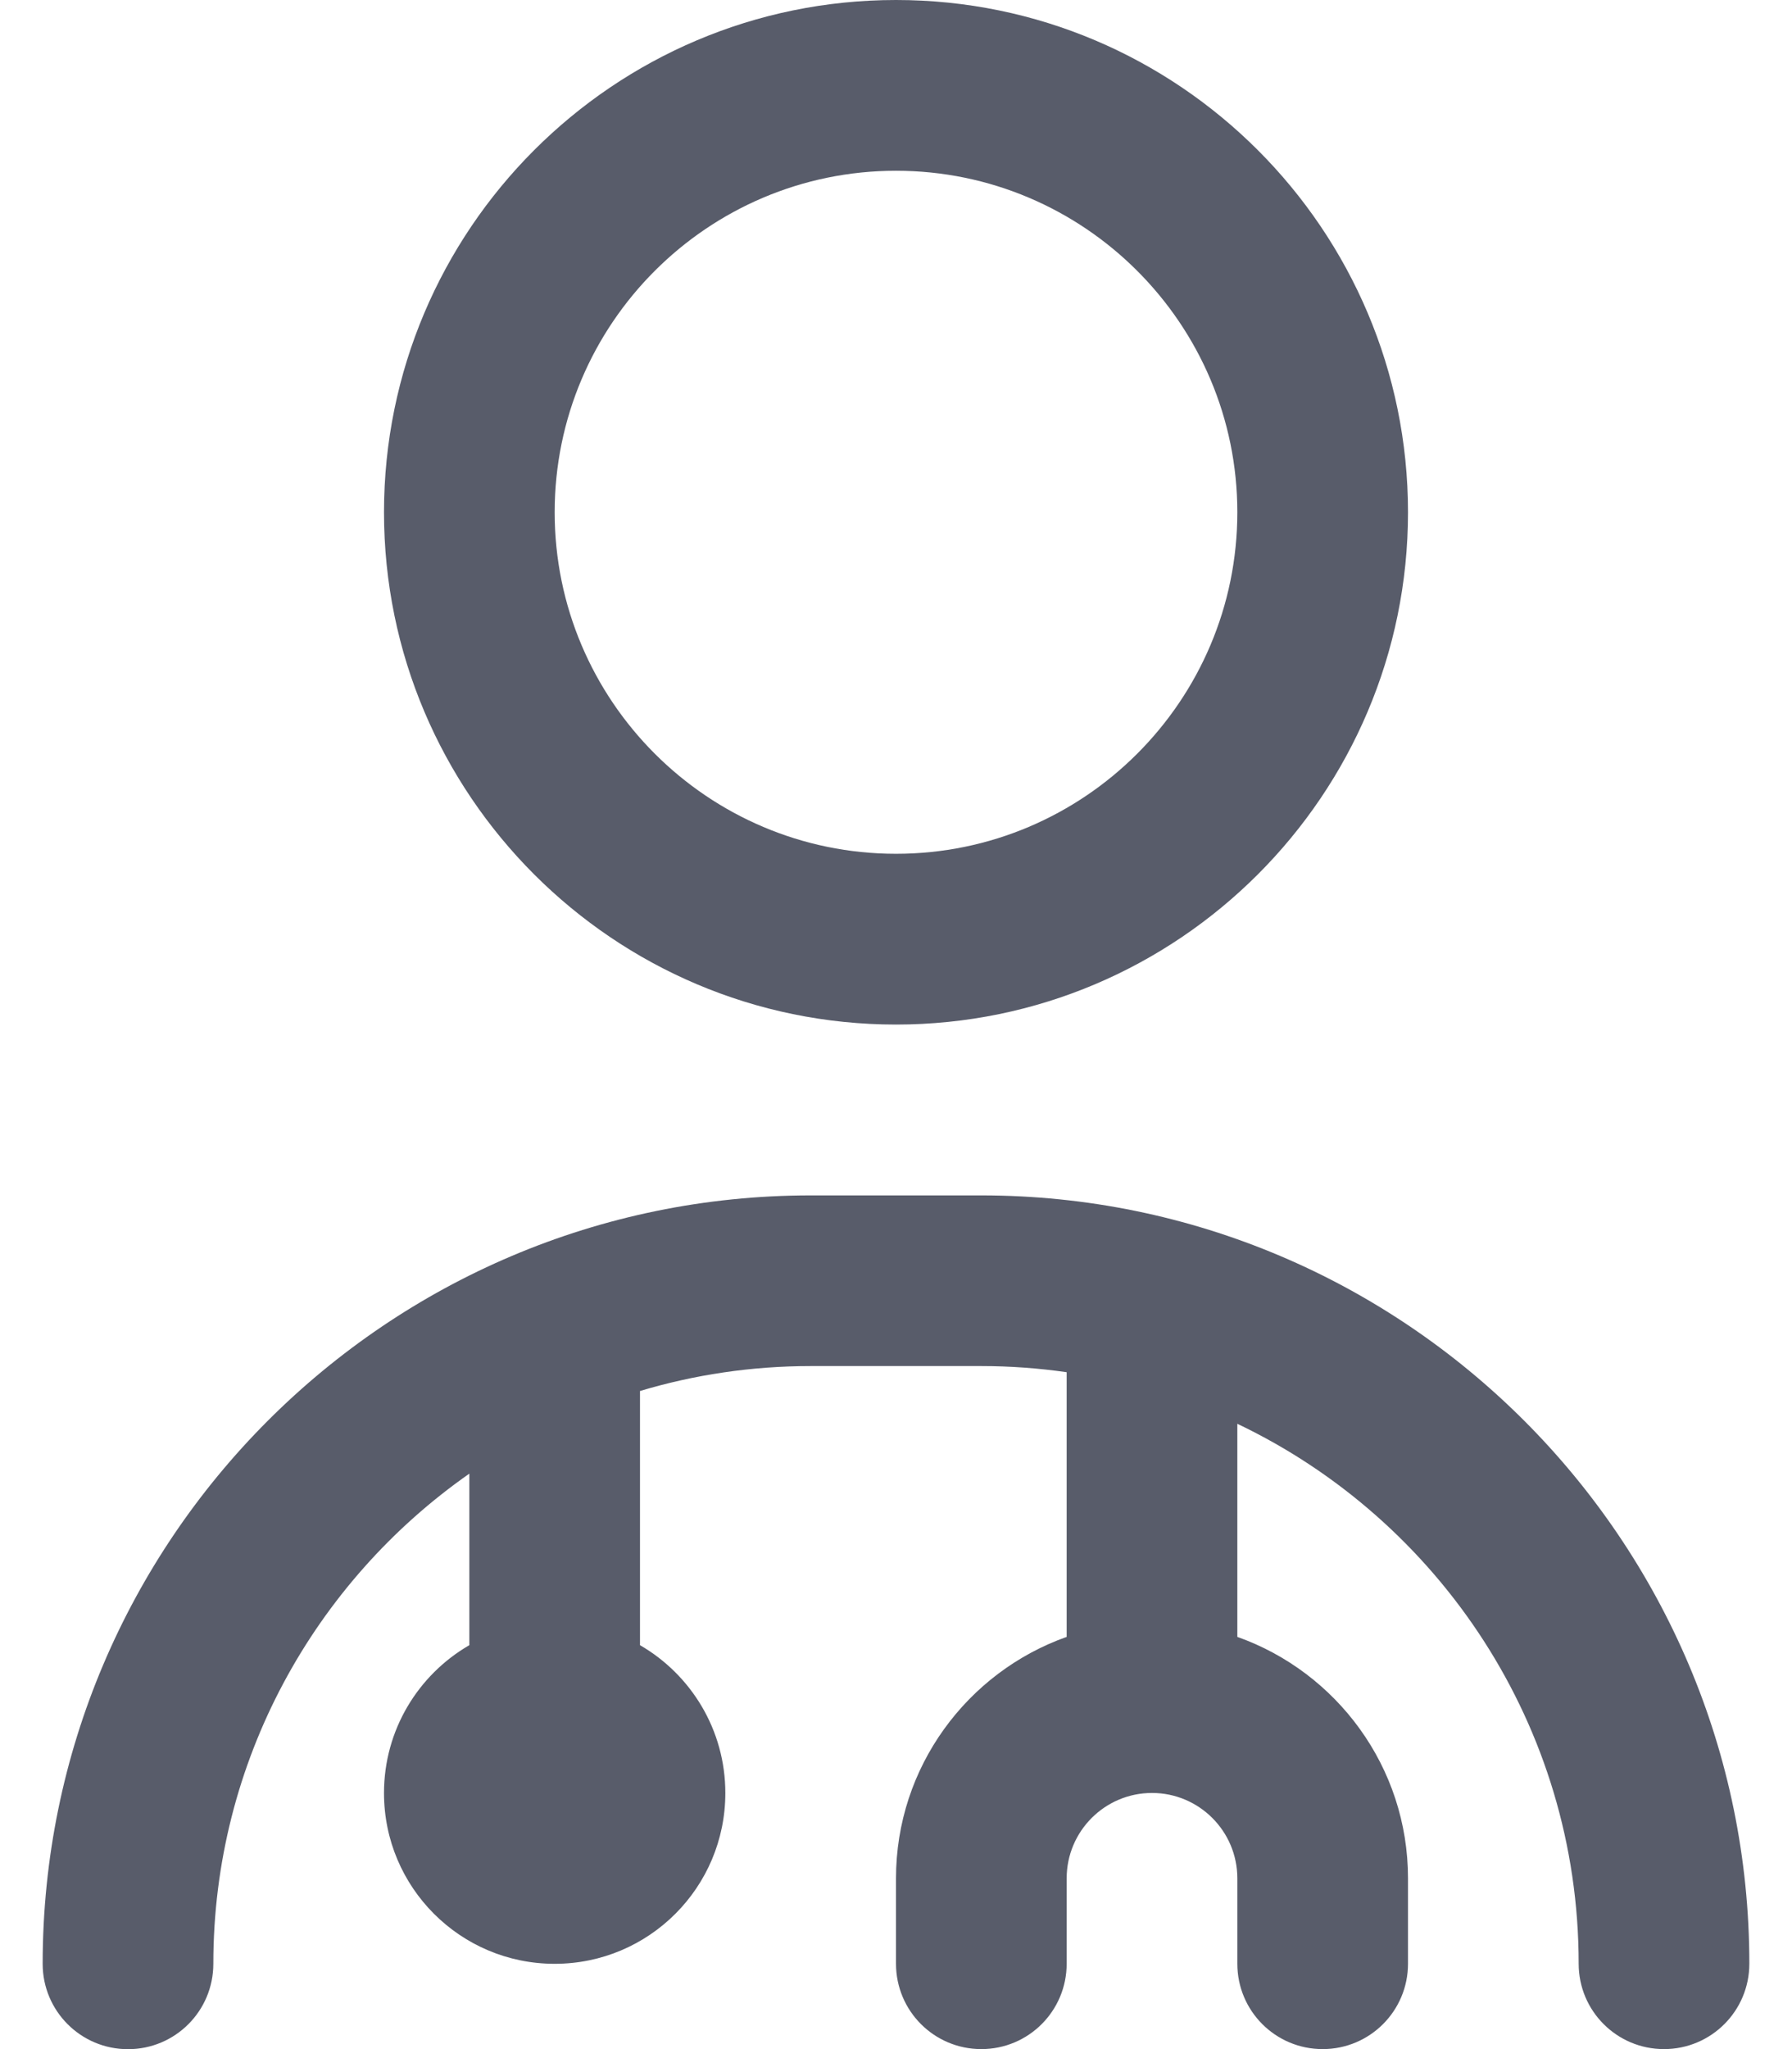 <svg width="21" height="24" viewBox="0 0 21 24" fill="none" xmlns="http://www.w3.org/2000/svg">
<path d="M10.5 12C13.809 12 16.5 9.309 16.5 6C16.5 2.691 13.809 0 10.5 0C7.191 0 4.5 2.691 4.5 6C4.5 9.309 7.191 12 10.5 12ZM10.5 2C12.706 2 14.5 3.794 14.5 6C14.5 8.206 12.706 10 10.5 10C8.294 10 6.5 8.206 6.5 6C6.5 3.794 8.294 2 10.5 2ZM20.5 23C20.5 23.553 20.053 24 19.5 24C18.947 24 18.5 23.553 18.5 23C18.5 20.214 16.863 17.802 14.5 16.676V19.172C15.664 19.585 16.5 20.696 16.5 22V23C16.5 23.553 16.053 24 15.5 24C14.947 24 14.5 23.553 14.5 23V22C14.5 21.448 14.052 21 13.5 21C12.948 21 12.5 21.448 12.5 22V23C12.5 23.553 12.053 24 11.5 24C10.947 24 10.5 23.553 10.5 23V22C10.5 20.696 11.336 19.585 12.5 19.172V16.072C12.173 16.025 11.839 16 11.5 16H9.5C8.805 16 8.134 16.102 7.5 16.292V19.269C8.098 19.615 8.5 20.261 8.5 21.001C8.5 22.106 7.605 23.001 6.5 23.001C5.395 23.001 4.5 22.106 4.5 21.001C4.5 20.261 4.902 19.615 5.5 19.269V17.26C3.688 18.527 2.5 20.628 2.5 23.001C2.5 23.554 2.053 24.001 1.5 24.001C0.947 24.001 0.5 23.554 0.5 23.001C0.5 18.038 4.537 14.001 9.5 14.001H11.5C16.463 14.001 20.5 18.037 20.5 23Z" fill="#585C6A"/>
</svg>
